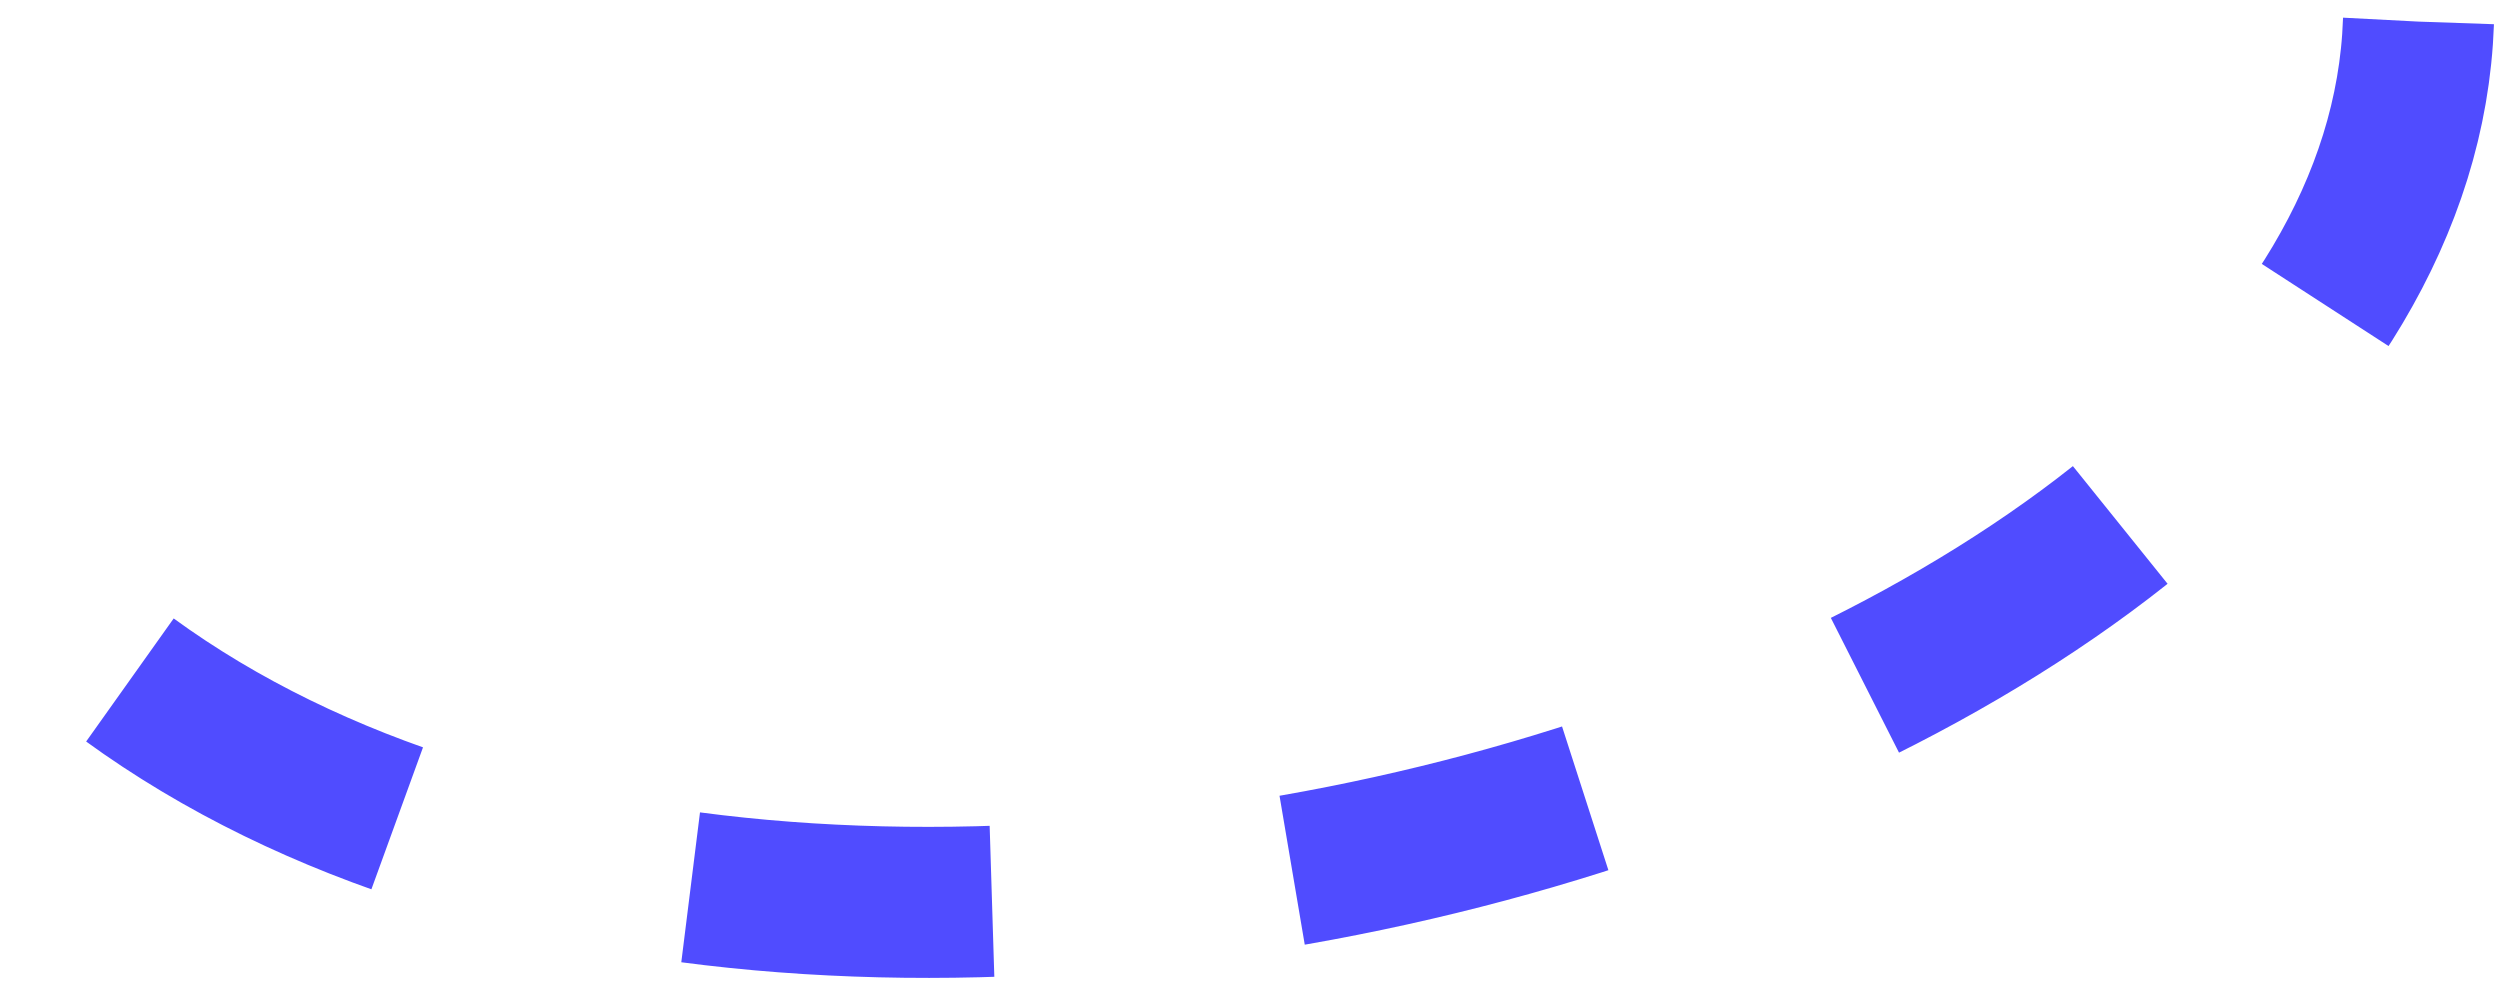 <svg xmlns="http://www.w3.org/2000/svg" width="75" height="30" viewBox="0 0 75 30" fill="none"> <path d="M72.554 0.648C71.786 22.838 22.26 36.895 1.871 18.771" stroke="#504CFF" stroke-width="4.531" stroke-dasharray="9.06 9.06"/> </svg>